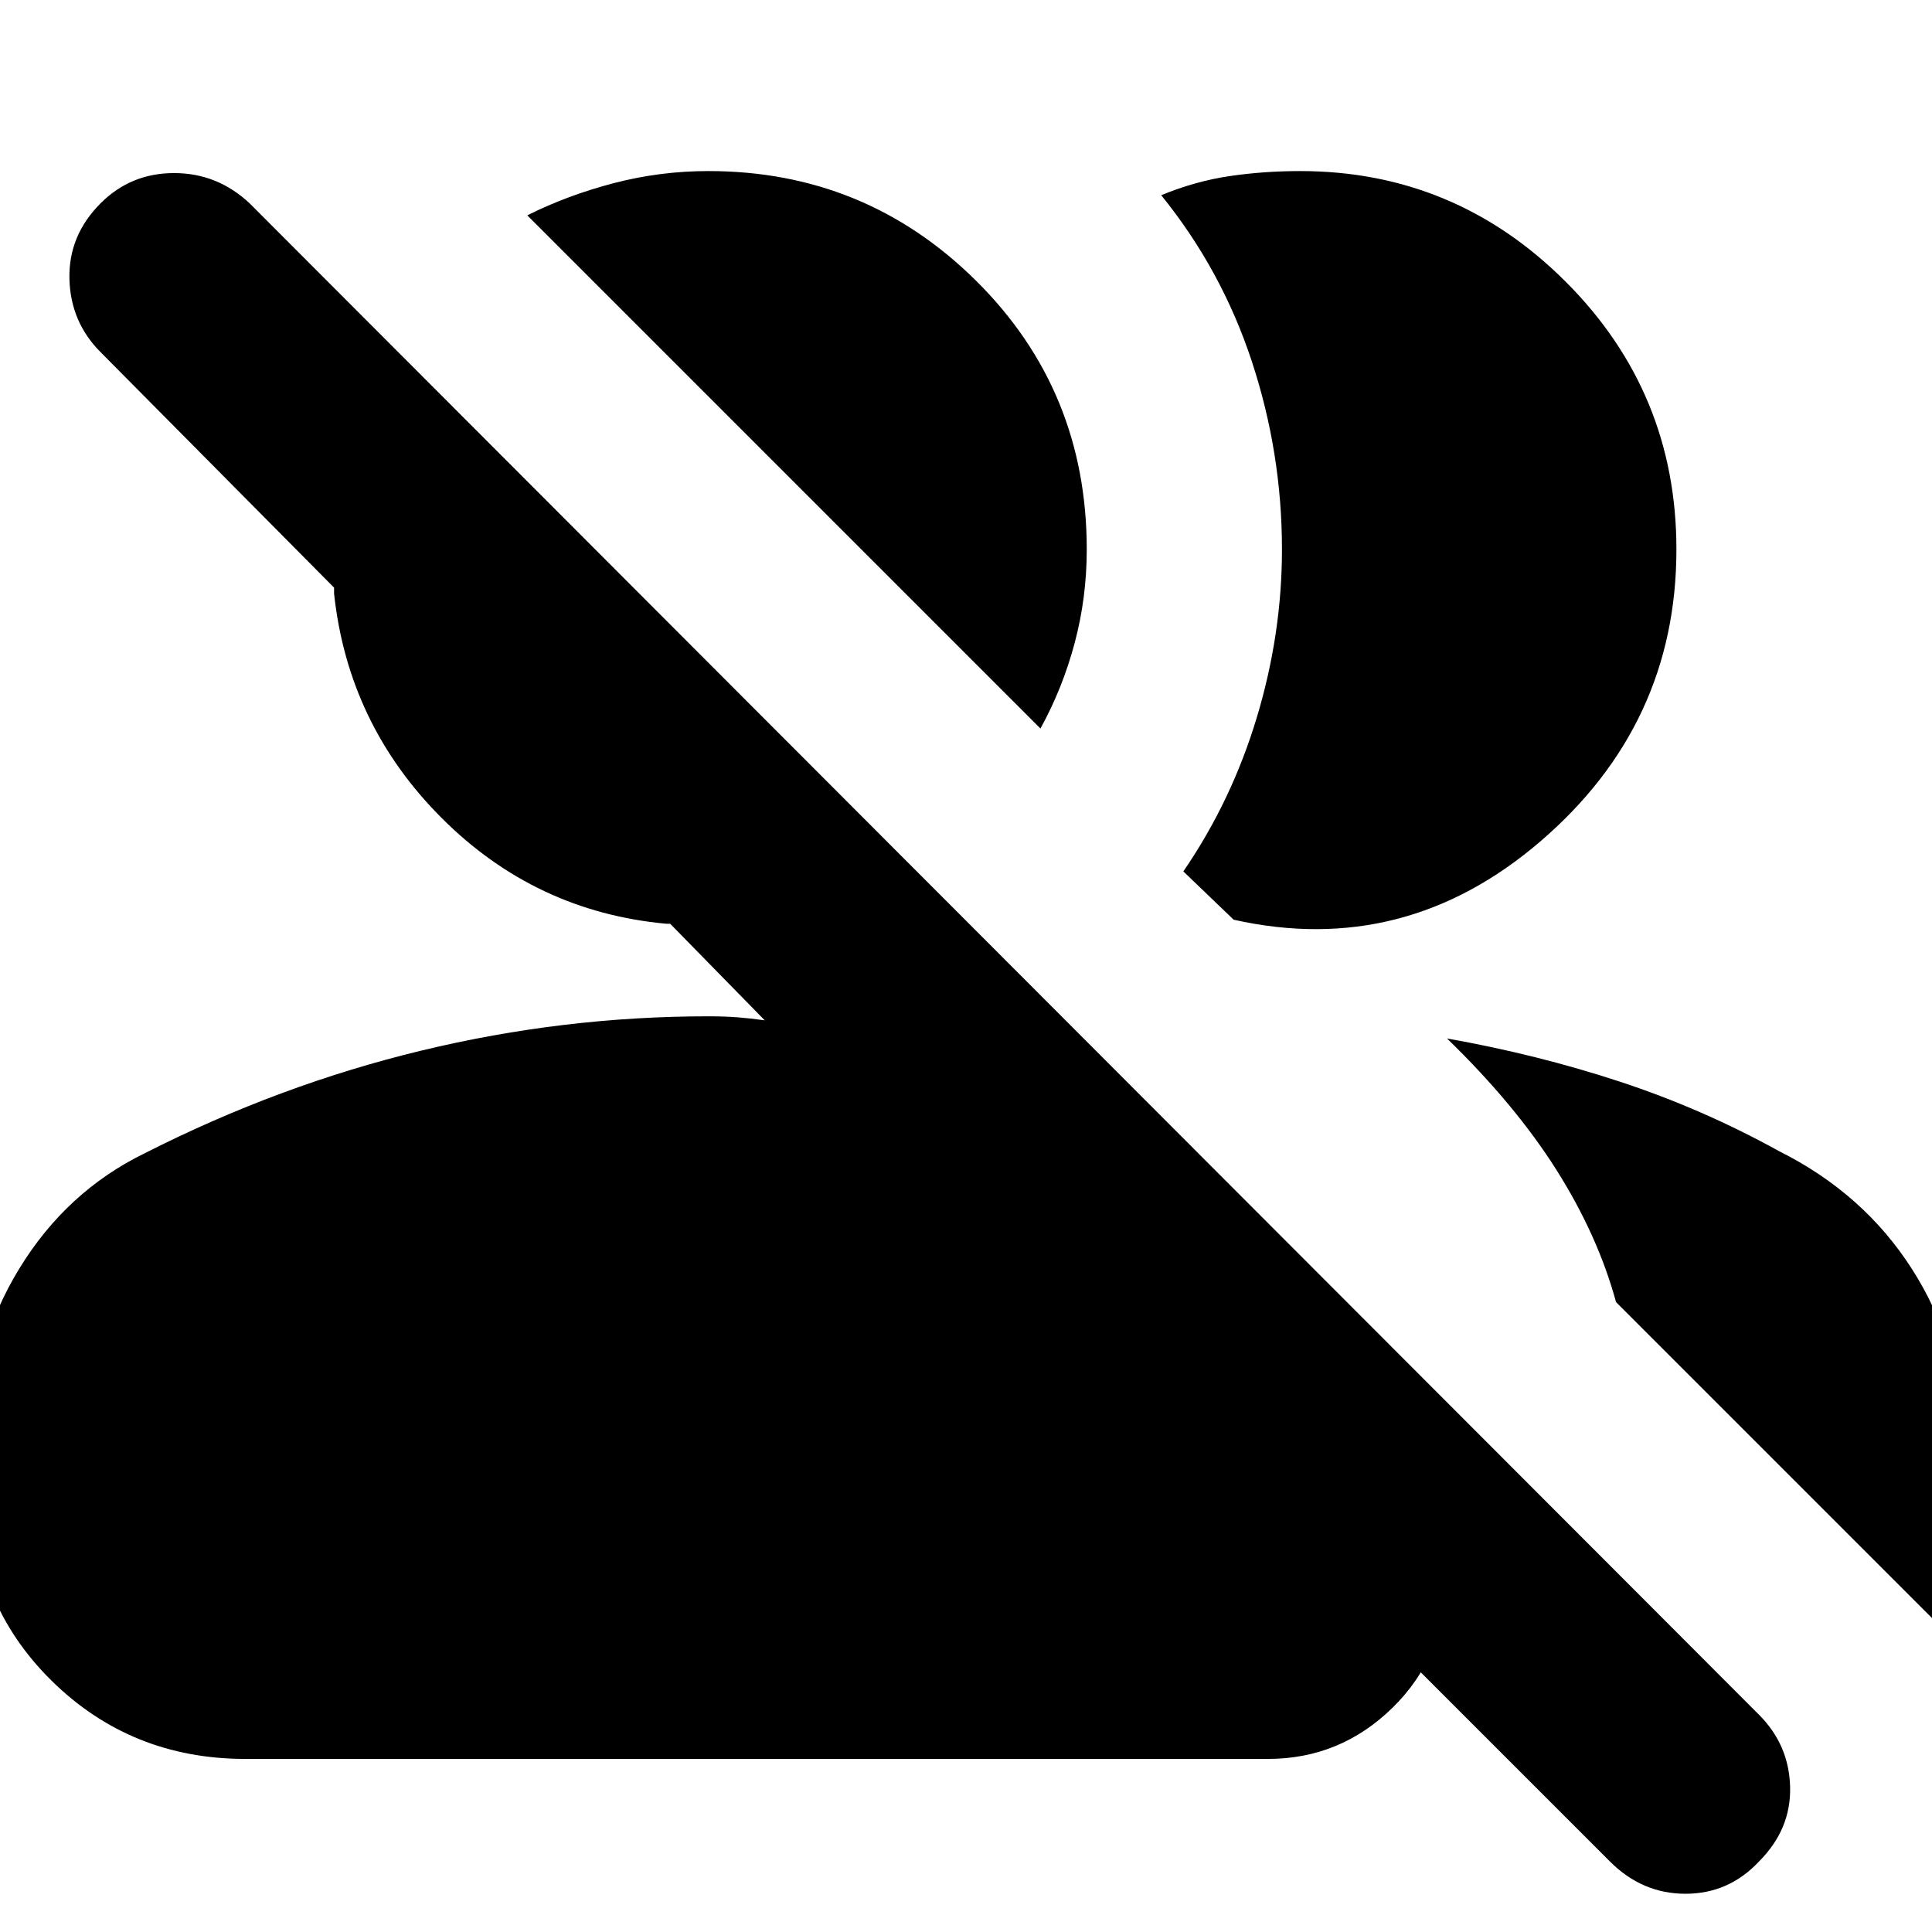 <svg xmlns="http://www.w3.org/2000/svg" height="24" viewBox="0 -960 960 960" width="24"><path d="M800-35 661-174h57q0 37-26 62.5T630-86H122q-57 0-96.5-39T-14-222v-23q0-46 23.5-84.5T72-387q67-34 137.5-51T352-455q8 0 14.5.5T380-453l-47-48h-2q-65-6-111.5-52.5T166-665v-3L50-785q-15-15-15.5-36.5T50-859q15-15 36.5-15t37.5 15l750 751q15 15 15.5 36T874-35q-15 16-36.5 16T800-35Zm-81-409q45 8 86 21.5t79 34.5q42 21 66 58.5t24 80.5v107L803-313q-9-33-29.5-65.5T719-444Zm-131-83q24-35 36.5-76.5T637-687q0-48-15-93.5T577-863q17-7 34-9.5t35-2.5q77 0 132 55t55 133q0 87-67.5 145T613-503l-25-24Zm-71-71L262-853q20-10 43-16t47-6q78 0 133 54.5T540-687q0 24-6 46.5T517-598Z"/></svg>